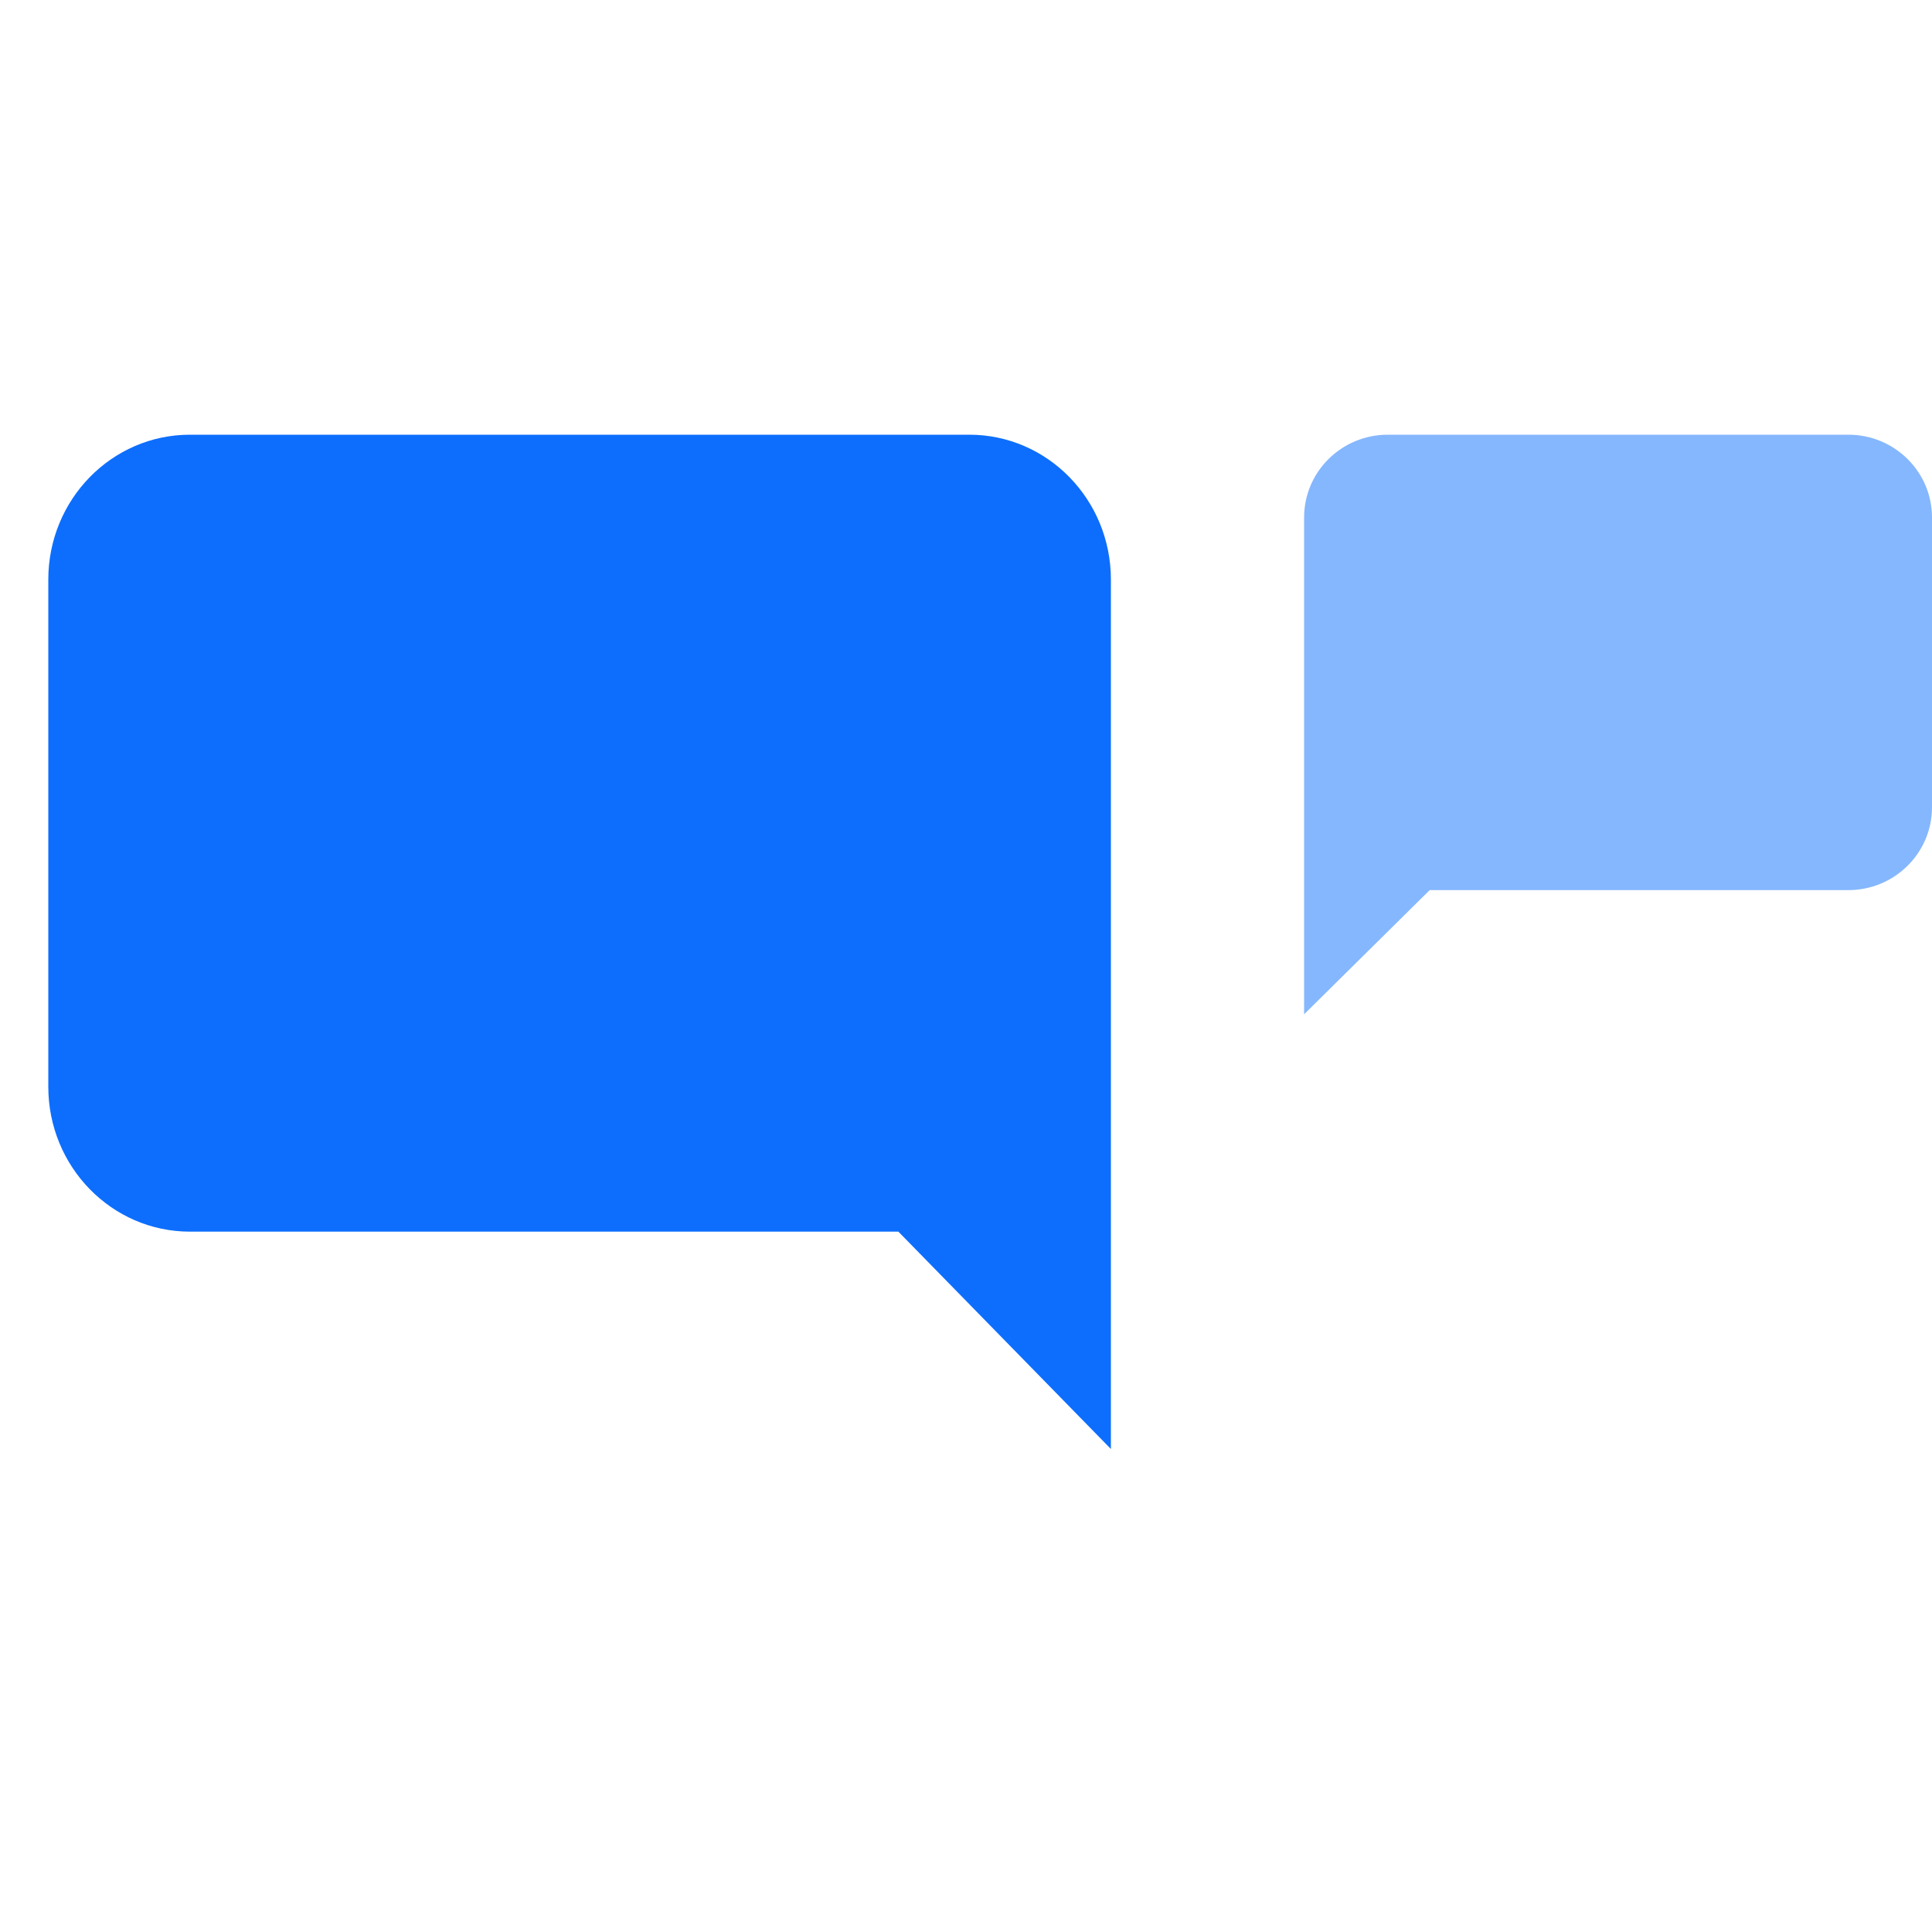 <svg width="40" height="40" viewBox="0 0 40 40" fill="none" xmlns="http://www.w3.org/2000/svg">
<path d="M38.267 9H28.733C27.776 9 27 9.767 27 10.714V21L29.6 18.429H38.267C39.224 18.429 40 17.661 40 16.714V10.714C40 9.767 39.224 9 38.267 9Z" fill="#85B7FE"/>
<path d="M3.933 9H20.067C21.687 9 23 10.342 23 12V30L18.6 25.5H3.933C2.313 25.5 1 24.157 1 22.5V12C1 10.342 2.313 9 3.933 9Z" fill="#0D6EFD"/>
</svg>
